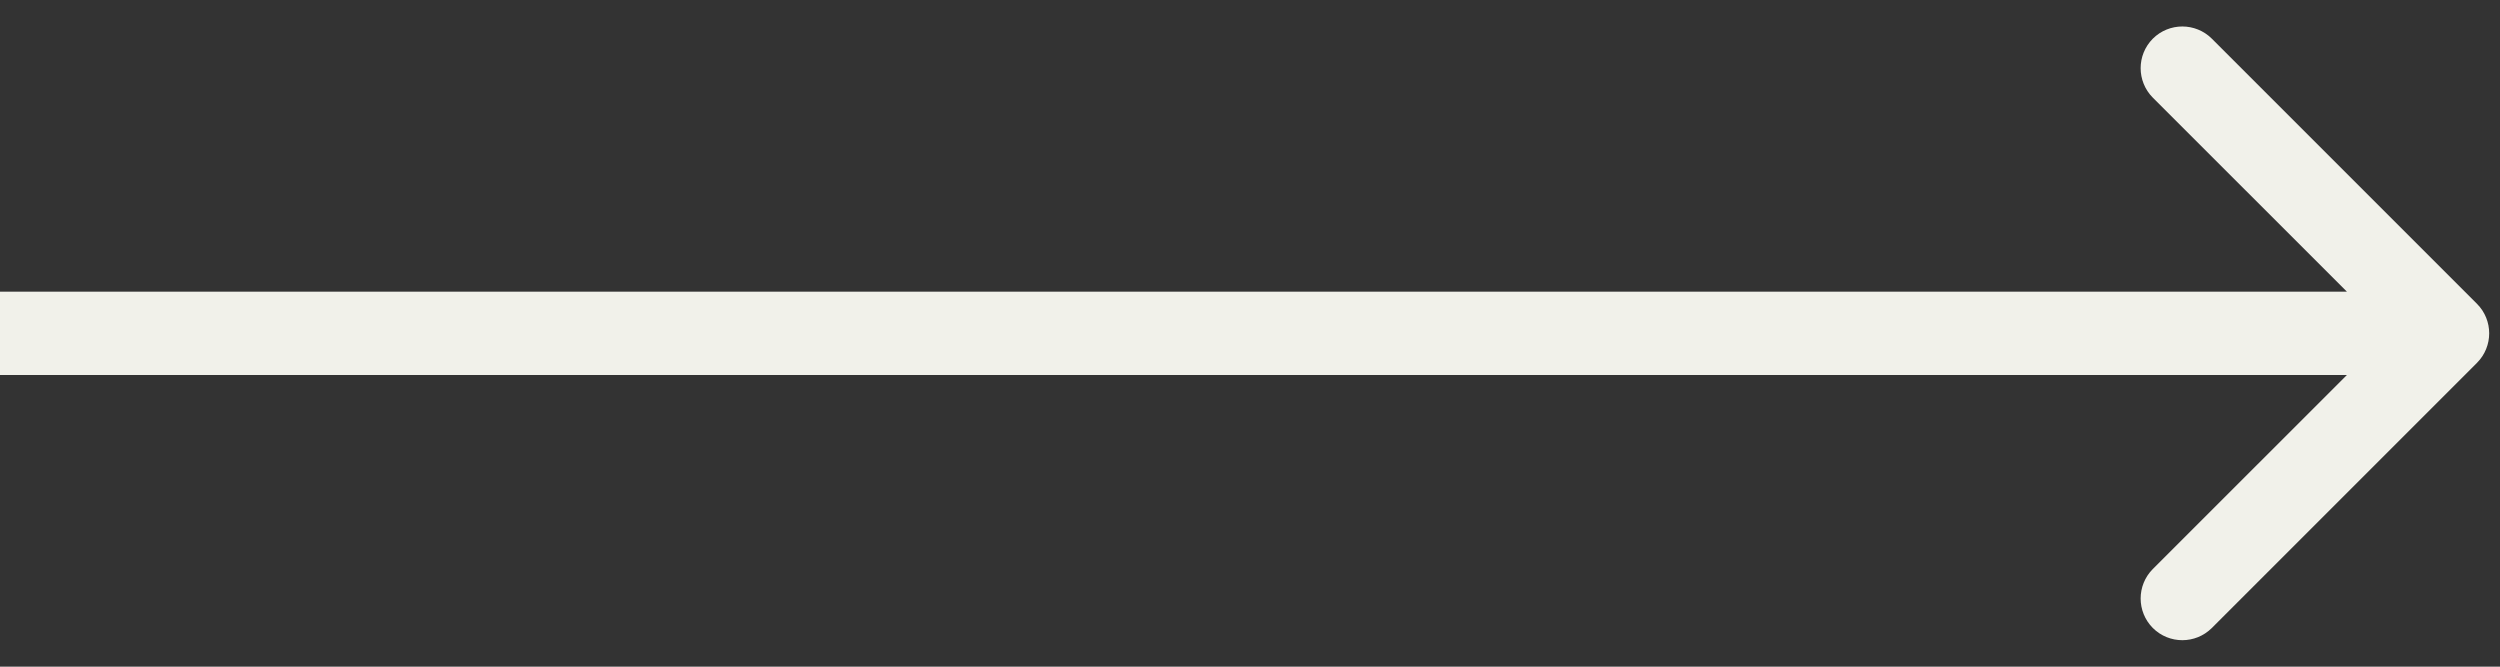 <svg width="30" height="8" viewBox="0 0 30 8" fill="#333333" xmlns="http://www.w3.org/2000/svg">
<rect x="0" y="0" width="30" height="8" fill="#333333" stroke="none"/>
<path d="M29.724 4.354C29.919 4.158 29.919 3.842 29.724 3.646L26.542 0.464C26.346 0.269 26.03 0.269 25.834 0.464C25.639 0.66 25.639 0.976 25.834 1.172L28.663 4L25.834 6.828C25.639 7.024 25.639 7.34 25.834 7.536C26.03 7.731 26.346 7.731 26.542 7.536L29.724 4.354ZM-3.21344e-08 4.5L29.37 4.5L29.37 3.5L3.21344e-08 3.5L-3.21344e-08 4.5Z" fill="#F1F1EA"/>
</svg>
